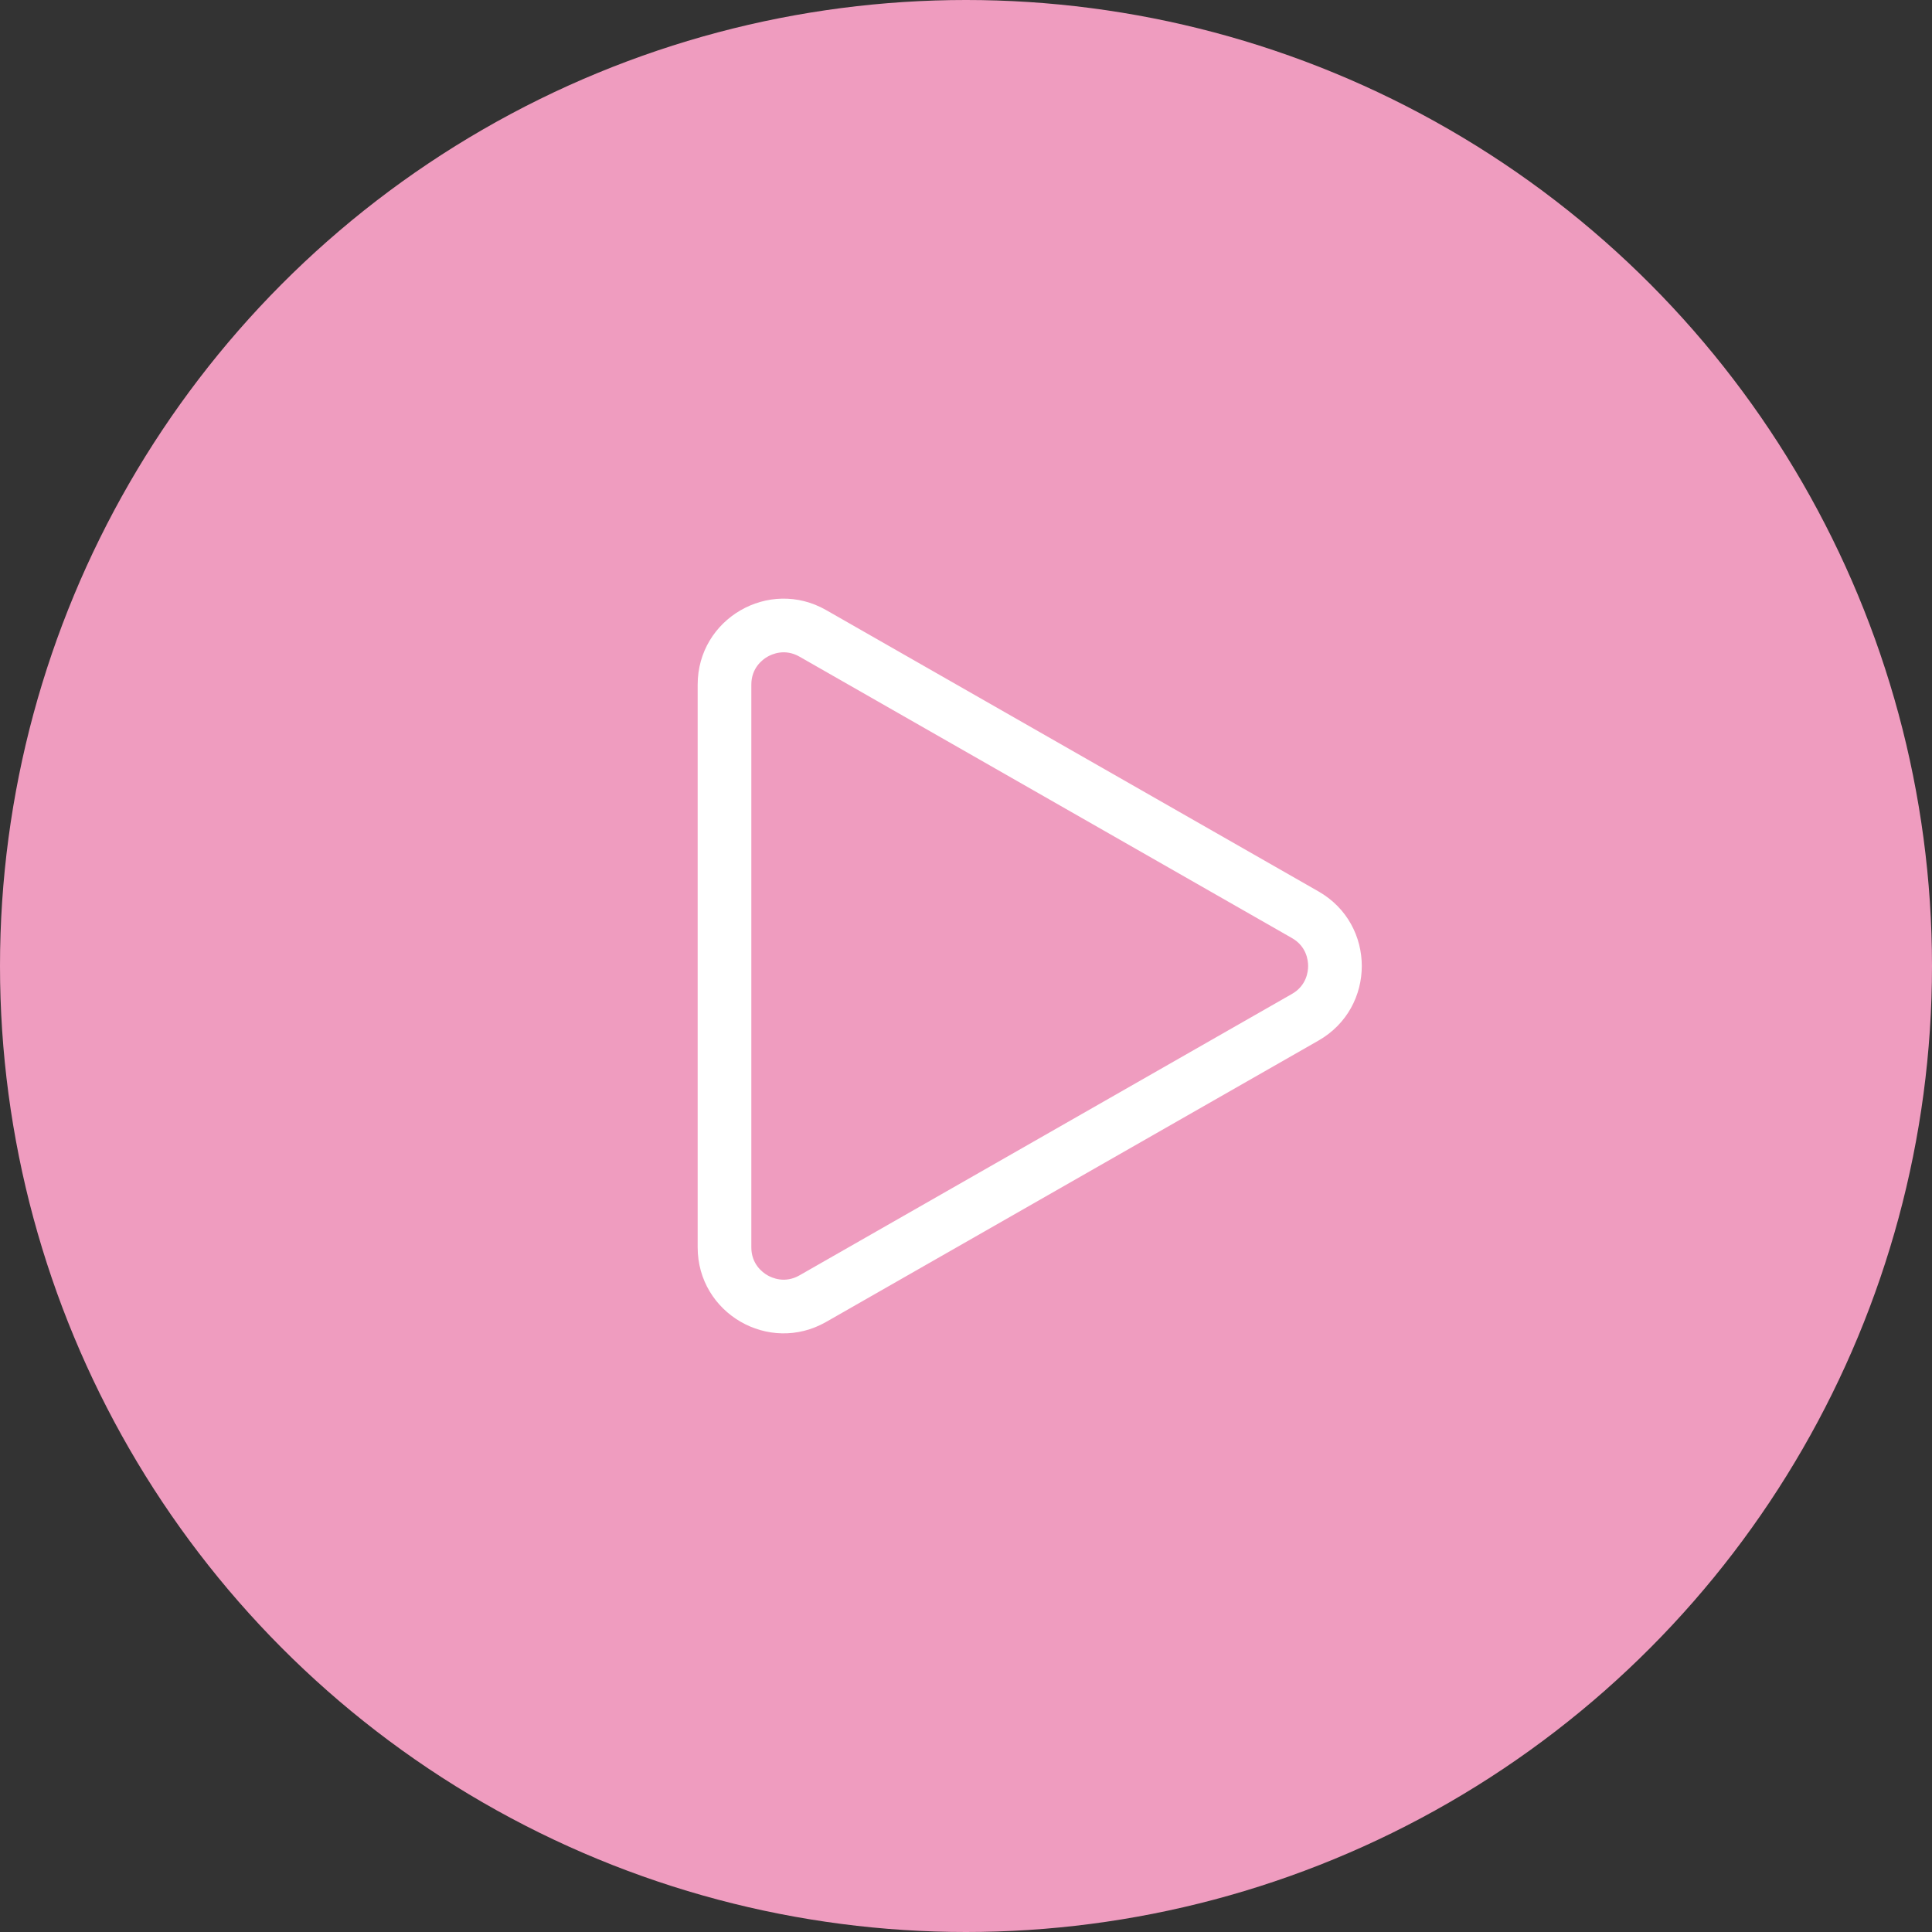 <svg id="コンポーネント_32_63" data-name="コンポーネント 32 – 63" xmlns="http://www.w3.org/2000/svg" width="36" height="36" viewBox="0 0 36 36">
  <rect x="0" y="0" width="36" height="36" fill="#333333" stroke="none"/>
  <circle id="楕円形_134" data-name="楕円形 134" cx="18" cy="18" r="18" fill="#ef9cbf"/>
  <g id="多角形_54" data-name="多角形 54" transform="translate(27 10) rotate(90)" fill="none">
    <path d="M6.611,2.431a1.6,1.6,0,0,1,2.778,0l5.243,9.175A1.6,1.6,0,0,1,13.243,14H2.757a1.6,1.6,0,0,1-1.389-2.394Z" stroke="none"/>
    <path d="M 8 2.625 C 7.895 2.625 7.635 2.654 7.479 2.927 L 2.236 12.102 C 2.081 12.373 2.186 12.611 2.238 12.701 C 2.29 12.791 2.445 13 2.757 13 L 13.243 13 C 13.555 13 13.71 12.791 13.762 12.701 C 13.814 12.611 13.919 12.373 13.764 12.102 L 8.521 2.927 C 8.365 2.654 8.105 2.625 8 2.625 M 8 1.625 C 8.541 1.625 9.082 1.894 9.389 2.431 L 14.632 11.606 C 15.242 12.673 14.471 14 13.243 14 L 2.757 14 C 1.529 14 0.758 12.673 1.368 11.606 L 6.611 2.431 C 6.918 1.894 7.459 1.625 8 1.625 Z" stroke="none" fill="#fff"/>
  </g>
</svg>
